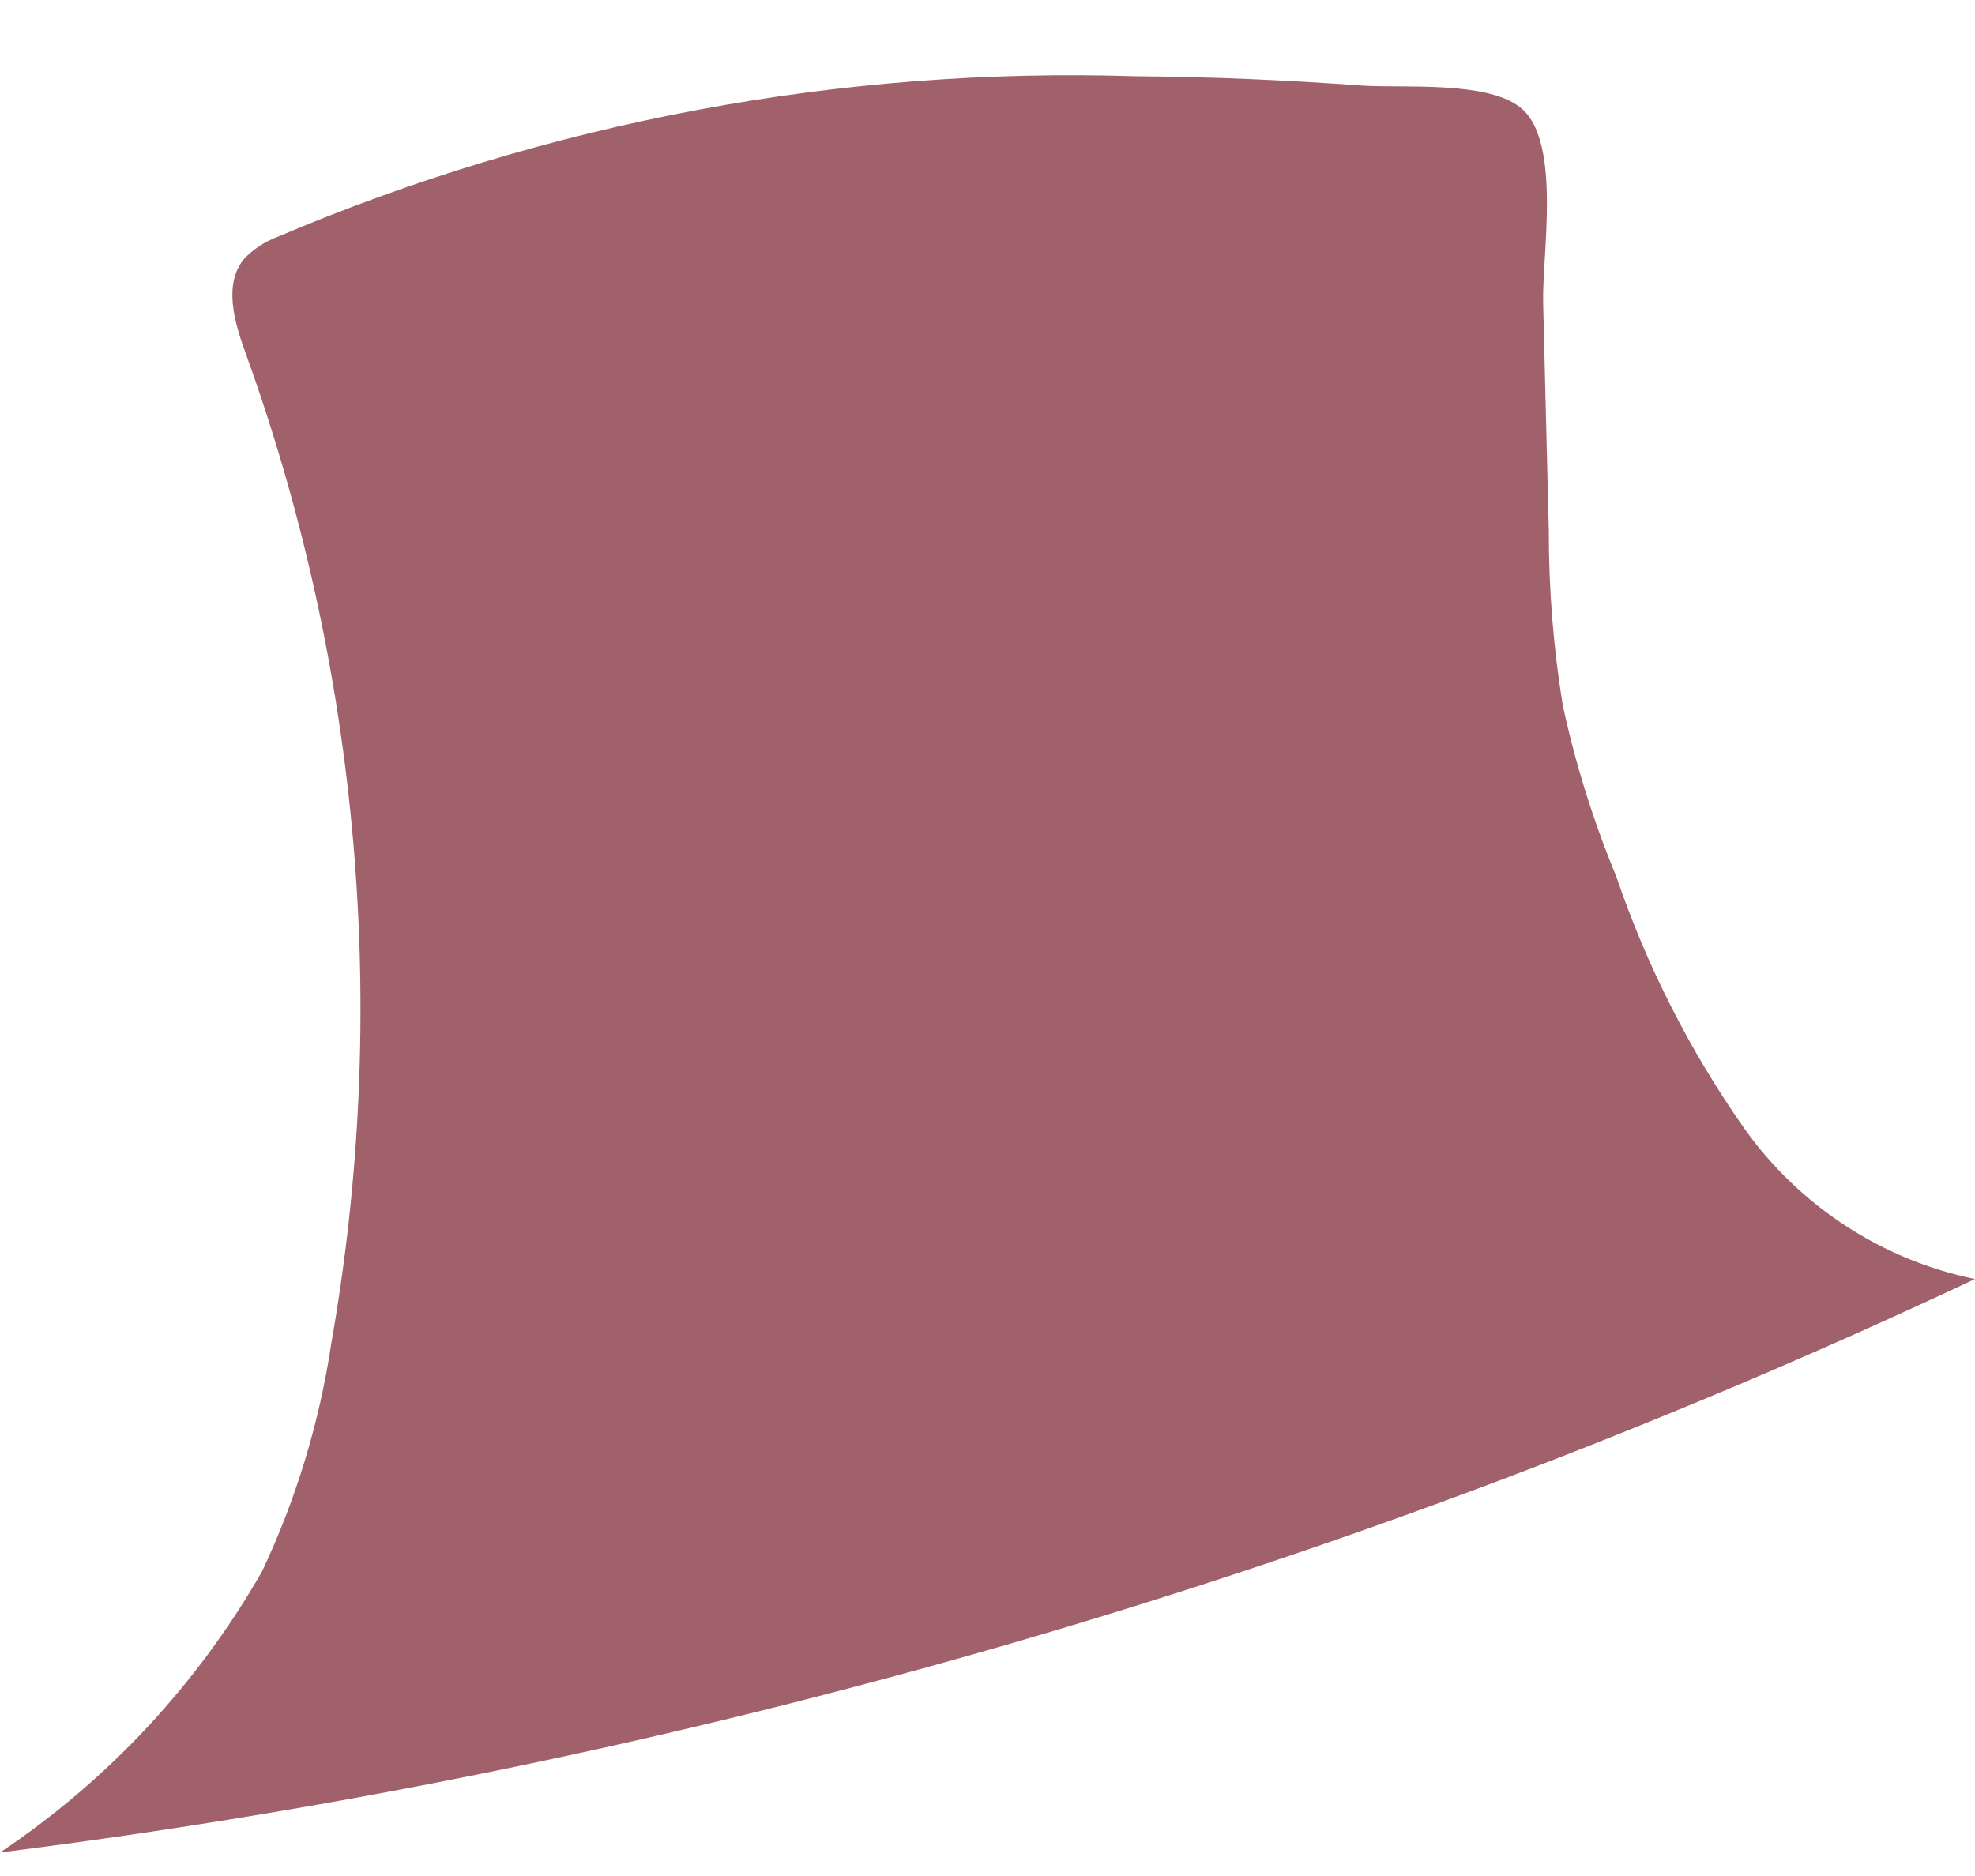 <svg width="20" height="19" viewBox="0 0 20 19" fill="none" xmlns="http://www.w3.org/2000/svg">
<path d="M15.684 5.371C15.683 5.964 15.73 6.555 15.825 7.14C15.952 7.731 16.133 8.31 16.364 8.868C16.673 9.777 17.109 10.637 17.659 11.422C18.218 12.212 19.055 12.76 20 12.954C13.678 15.931 6.928 17.891 0 18.762C1.092 18.032 2 17.058 2.653 15.916C3 15.182 3.236 14.402 3.356 13.599C3.946 10.239 3.646 6.782 2.487 3.576C2.372 3.26 2.259 2.872 2.477 2.616C2.57 2.521 2.682 2.448 2.805 2.401C5.552 1.233 8.519 0.677 11.501 0.772C12.263 0.777 13.025 0.811 13.785 0.866C14.194 0.896 15.096 0.809 15.421 1.11C15.809 1.469 15.615 2.583 15.627 3.07L15.684 5.371Z" fill="#A1616A"/>
</svg>
